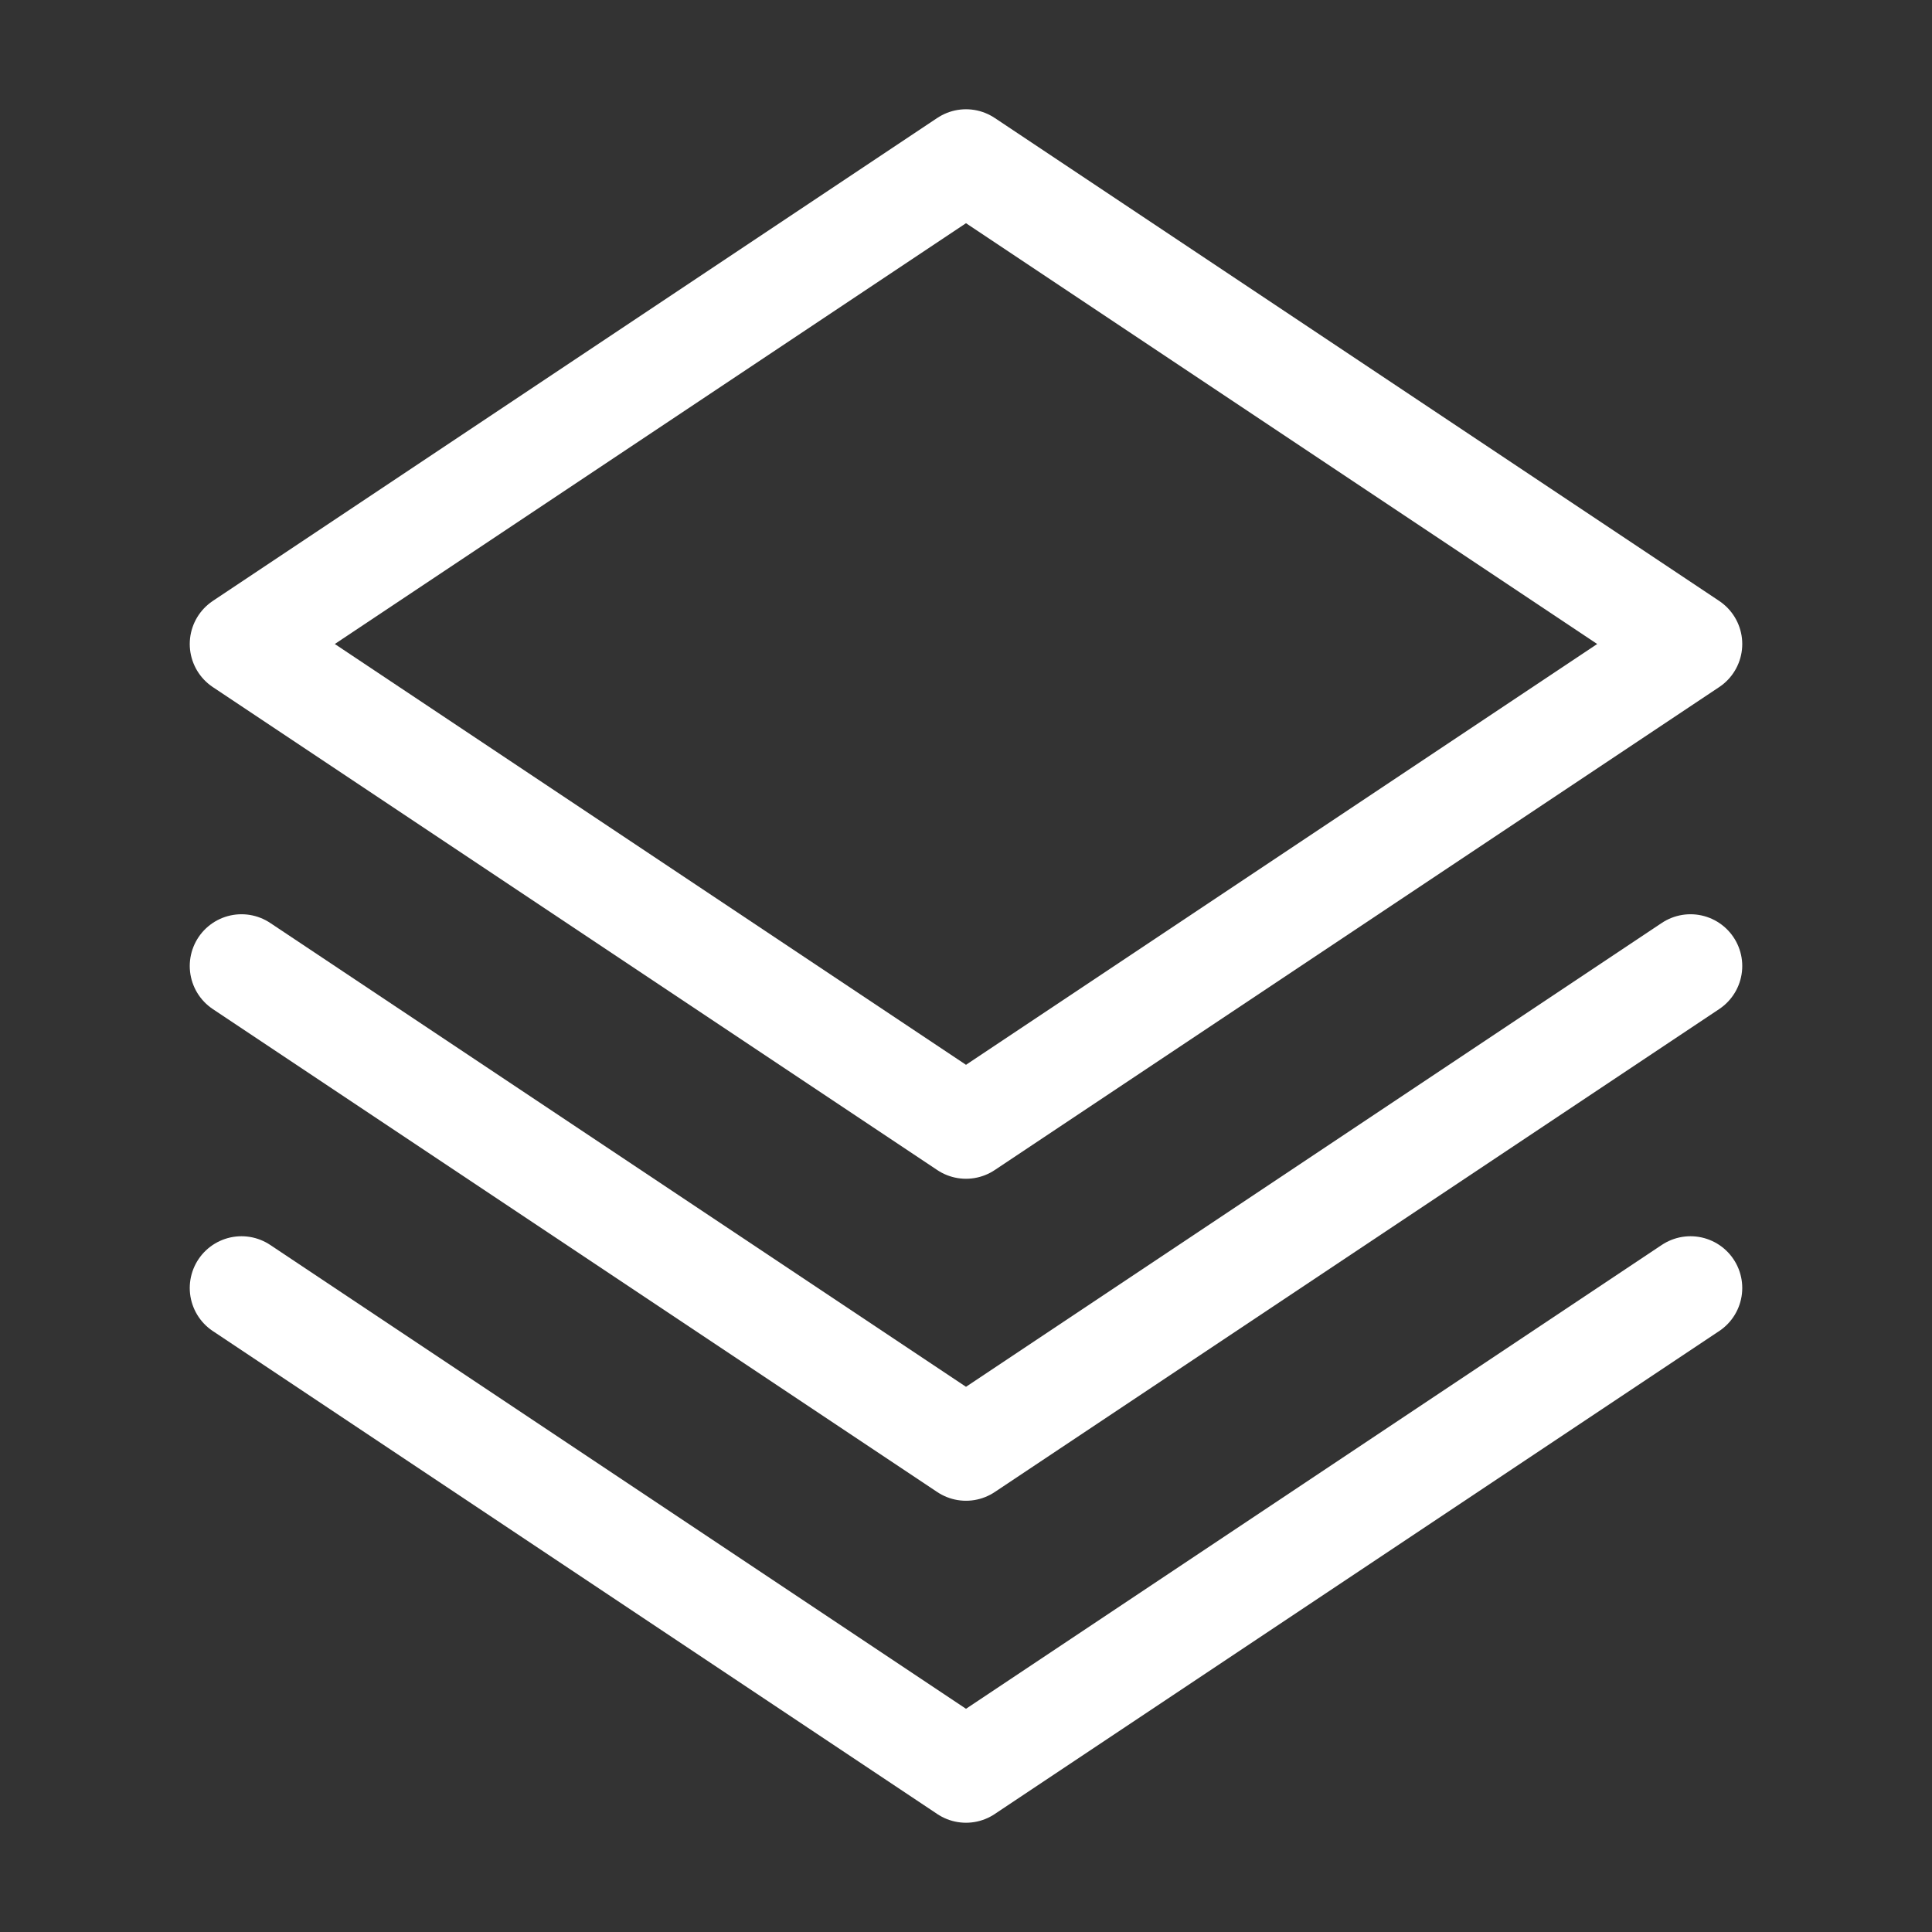 <svg width="56" height="56" viewBox="0 0 56 56" fill="none" xmlns="http://www.w3.org/2000/svg">
<rect x="0" y="0" width="56" height="56" fill="#333333" stroke="none"/>
<g id="Icon/layer">
<path id="Vector" d="M49 18.667L28 4.667L7 18.667L28 32.667L49 18.667Z" stroke="white" stroke-width="3" stroke-linecap="round" stroke-linejoin="round"/>
<path id="Vector_2" d="M49 28L28 42L7 28" stroke="white" stroke-width="3" stroke-linecap="round" stroke-linejoin="round"/>
<path id="Vector_3" d="M49 37.333L28 51.333L7 37.333" stroke="white" stroke-width="3" stroke-linecap="round" stroke-linejoin="round"/>
</g>
</svg>
